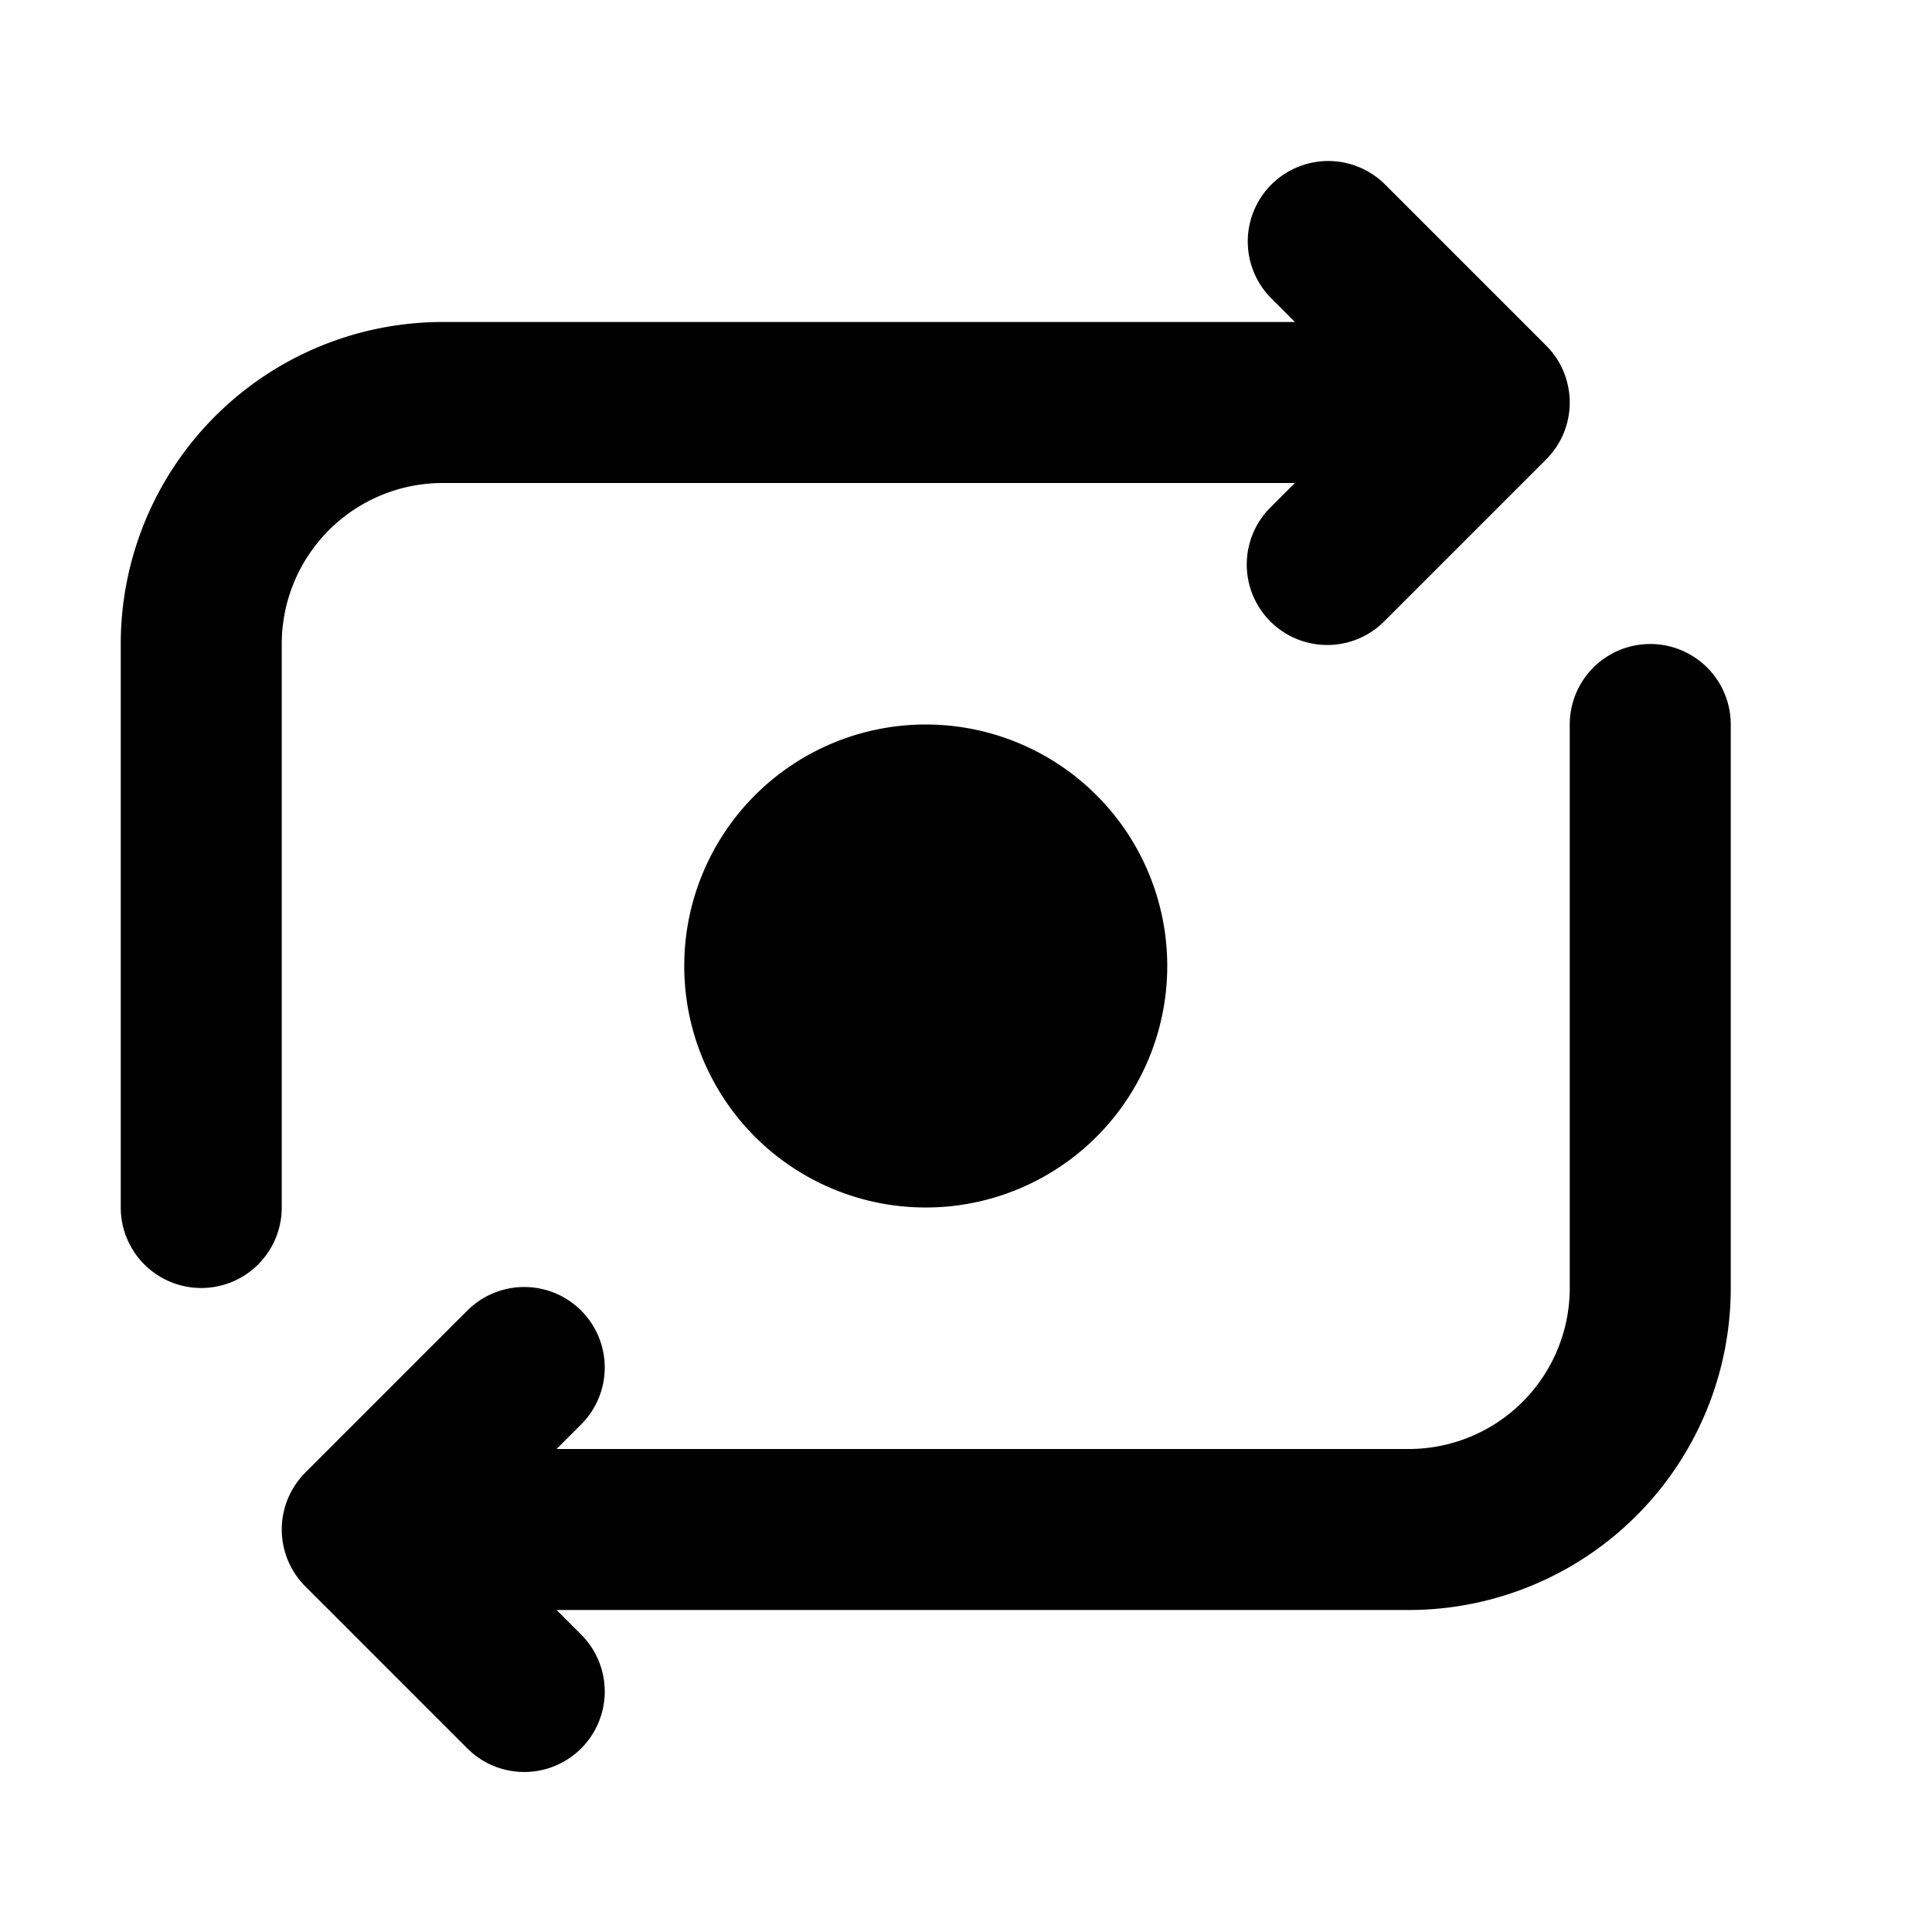 <svg xmlns="http://www.w3.org/2000/svg" width="24" height="24" fill="black" viewBox="0 0 24 24">
  <path d="M15.793 2.293a1 1 0 0 1 1.414 0l2 2a1 1 0 0 1 0 1.414l-2 2a1 1 0 1 1-1.414-1.414L16.086 6H5.5a2 2 0 0 0-2 2v7a1 1 0 1 1-2 0V8a4 4 0 0 1 4-4h10.586l-.293-.293a1 1 0 0 1 0-1.414ZM17.5 18H6.914l.293-.293a1 1 0 1 0-1.414-1.414l-2 2a1 1 0 0 0 0 1.414l2 2a1 1 0 1 0 1.414-1.414L6.914 20H17.5a4 4 0 0 0 4-4V9a1 1 0 1 0-2 0v7a2 2 0 0 1-2 2Z"/>
  <path d="M11.5 15a3 3 0 1 0 0-6 3 3 0 0 0 0 6Z"/>
</svg>
